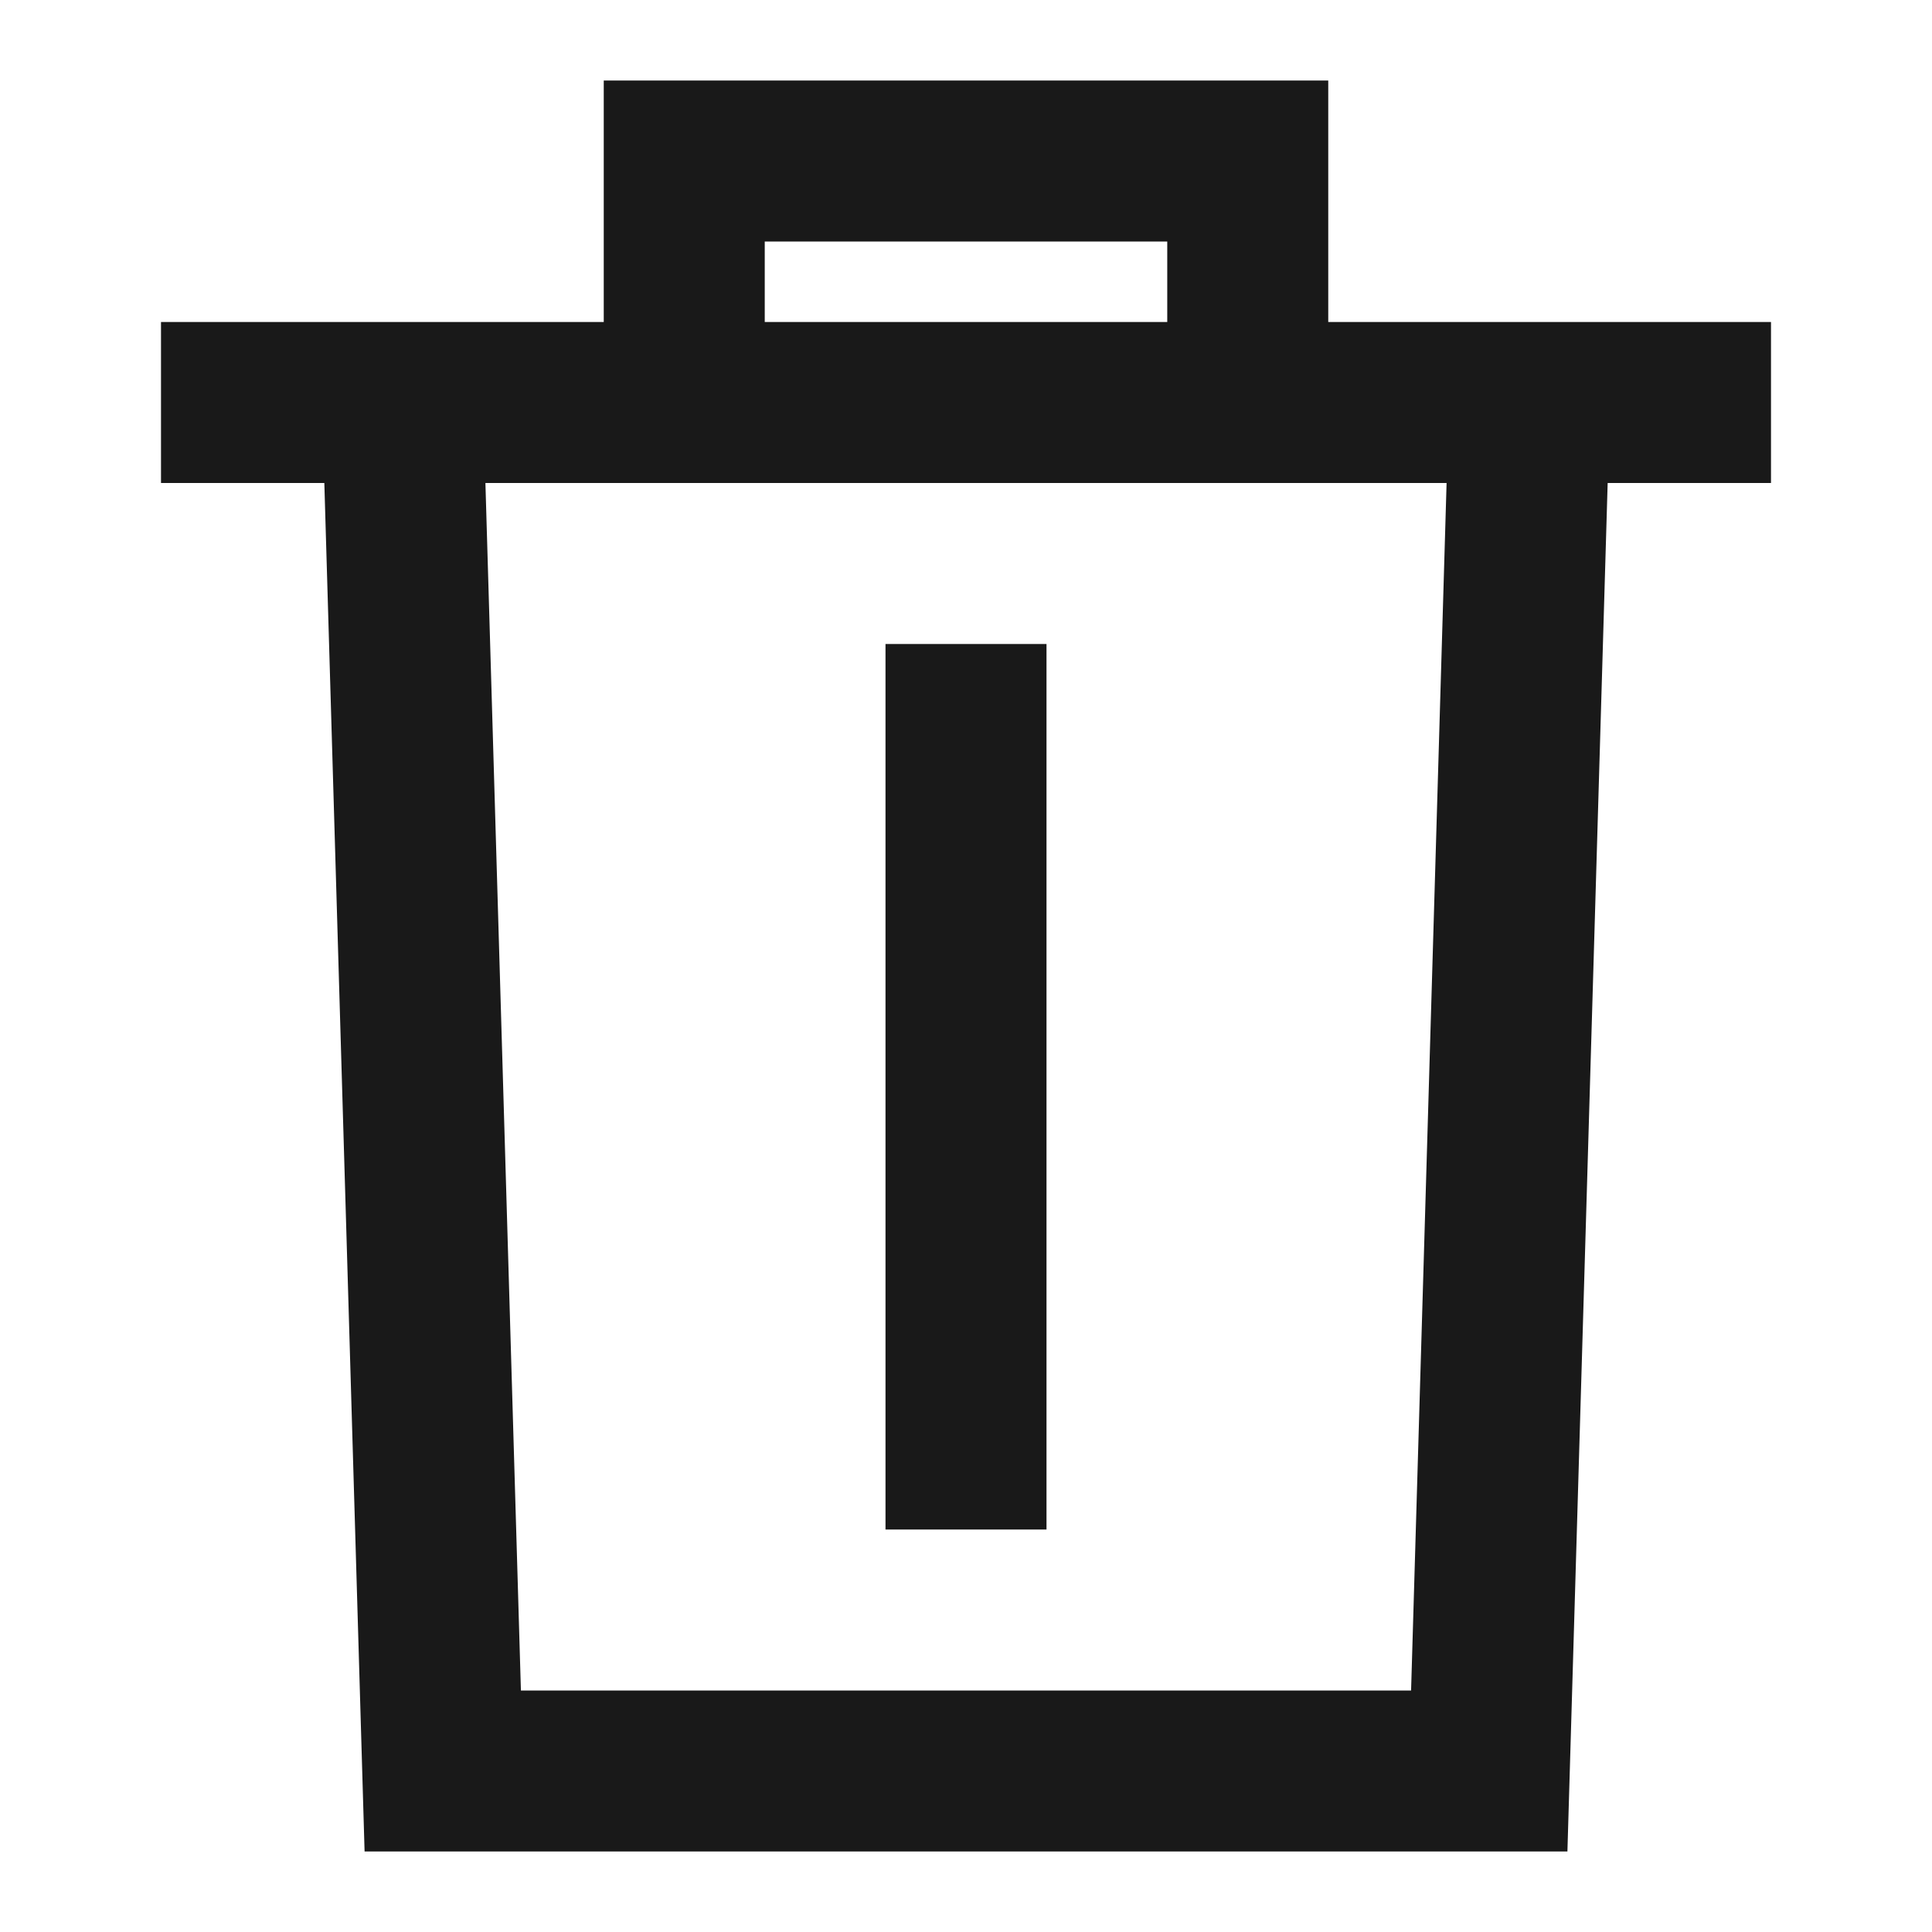 <svg width="24" height="24" viewBox="0 0 24 24" fill="none" xmlns="http://www.w3.org/2000/svg">
<path d="M7.5 1H16.5V4H22V6H19.971L19.471 23H4.529L4.029 6H2V4H7.5V1ZM9.5 4H14.5V3H9.5V4ZM6.03 6L6.471 21H17.529L17.97 6H6.03ZM13 8V19H11V8H13Z" fill="black" fill-opacity="0.9" style="fill:black;fill-opacity:0.9;"/>
</svg>
